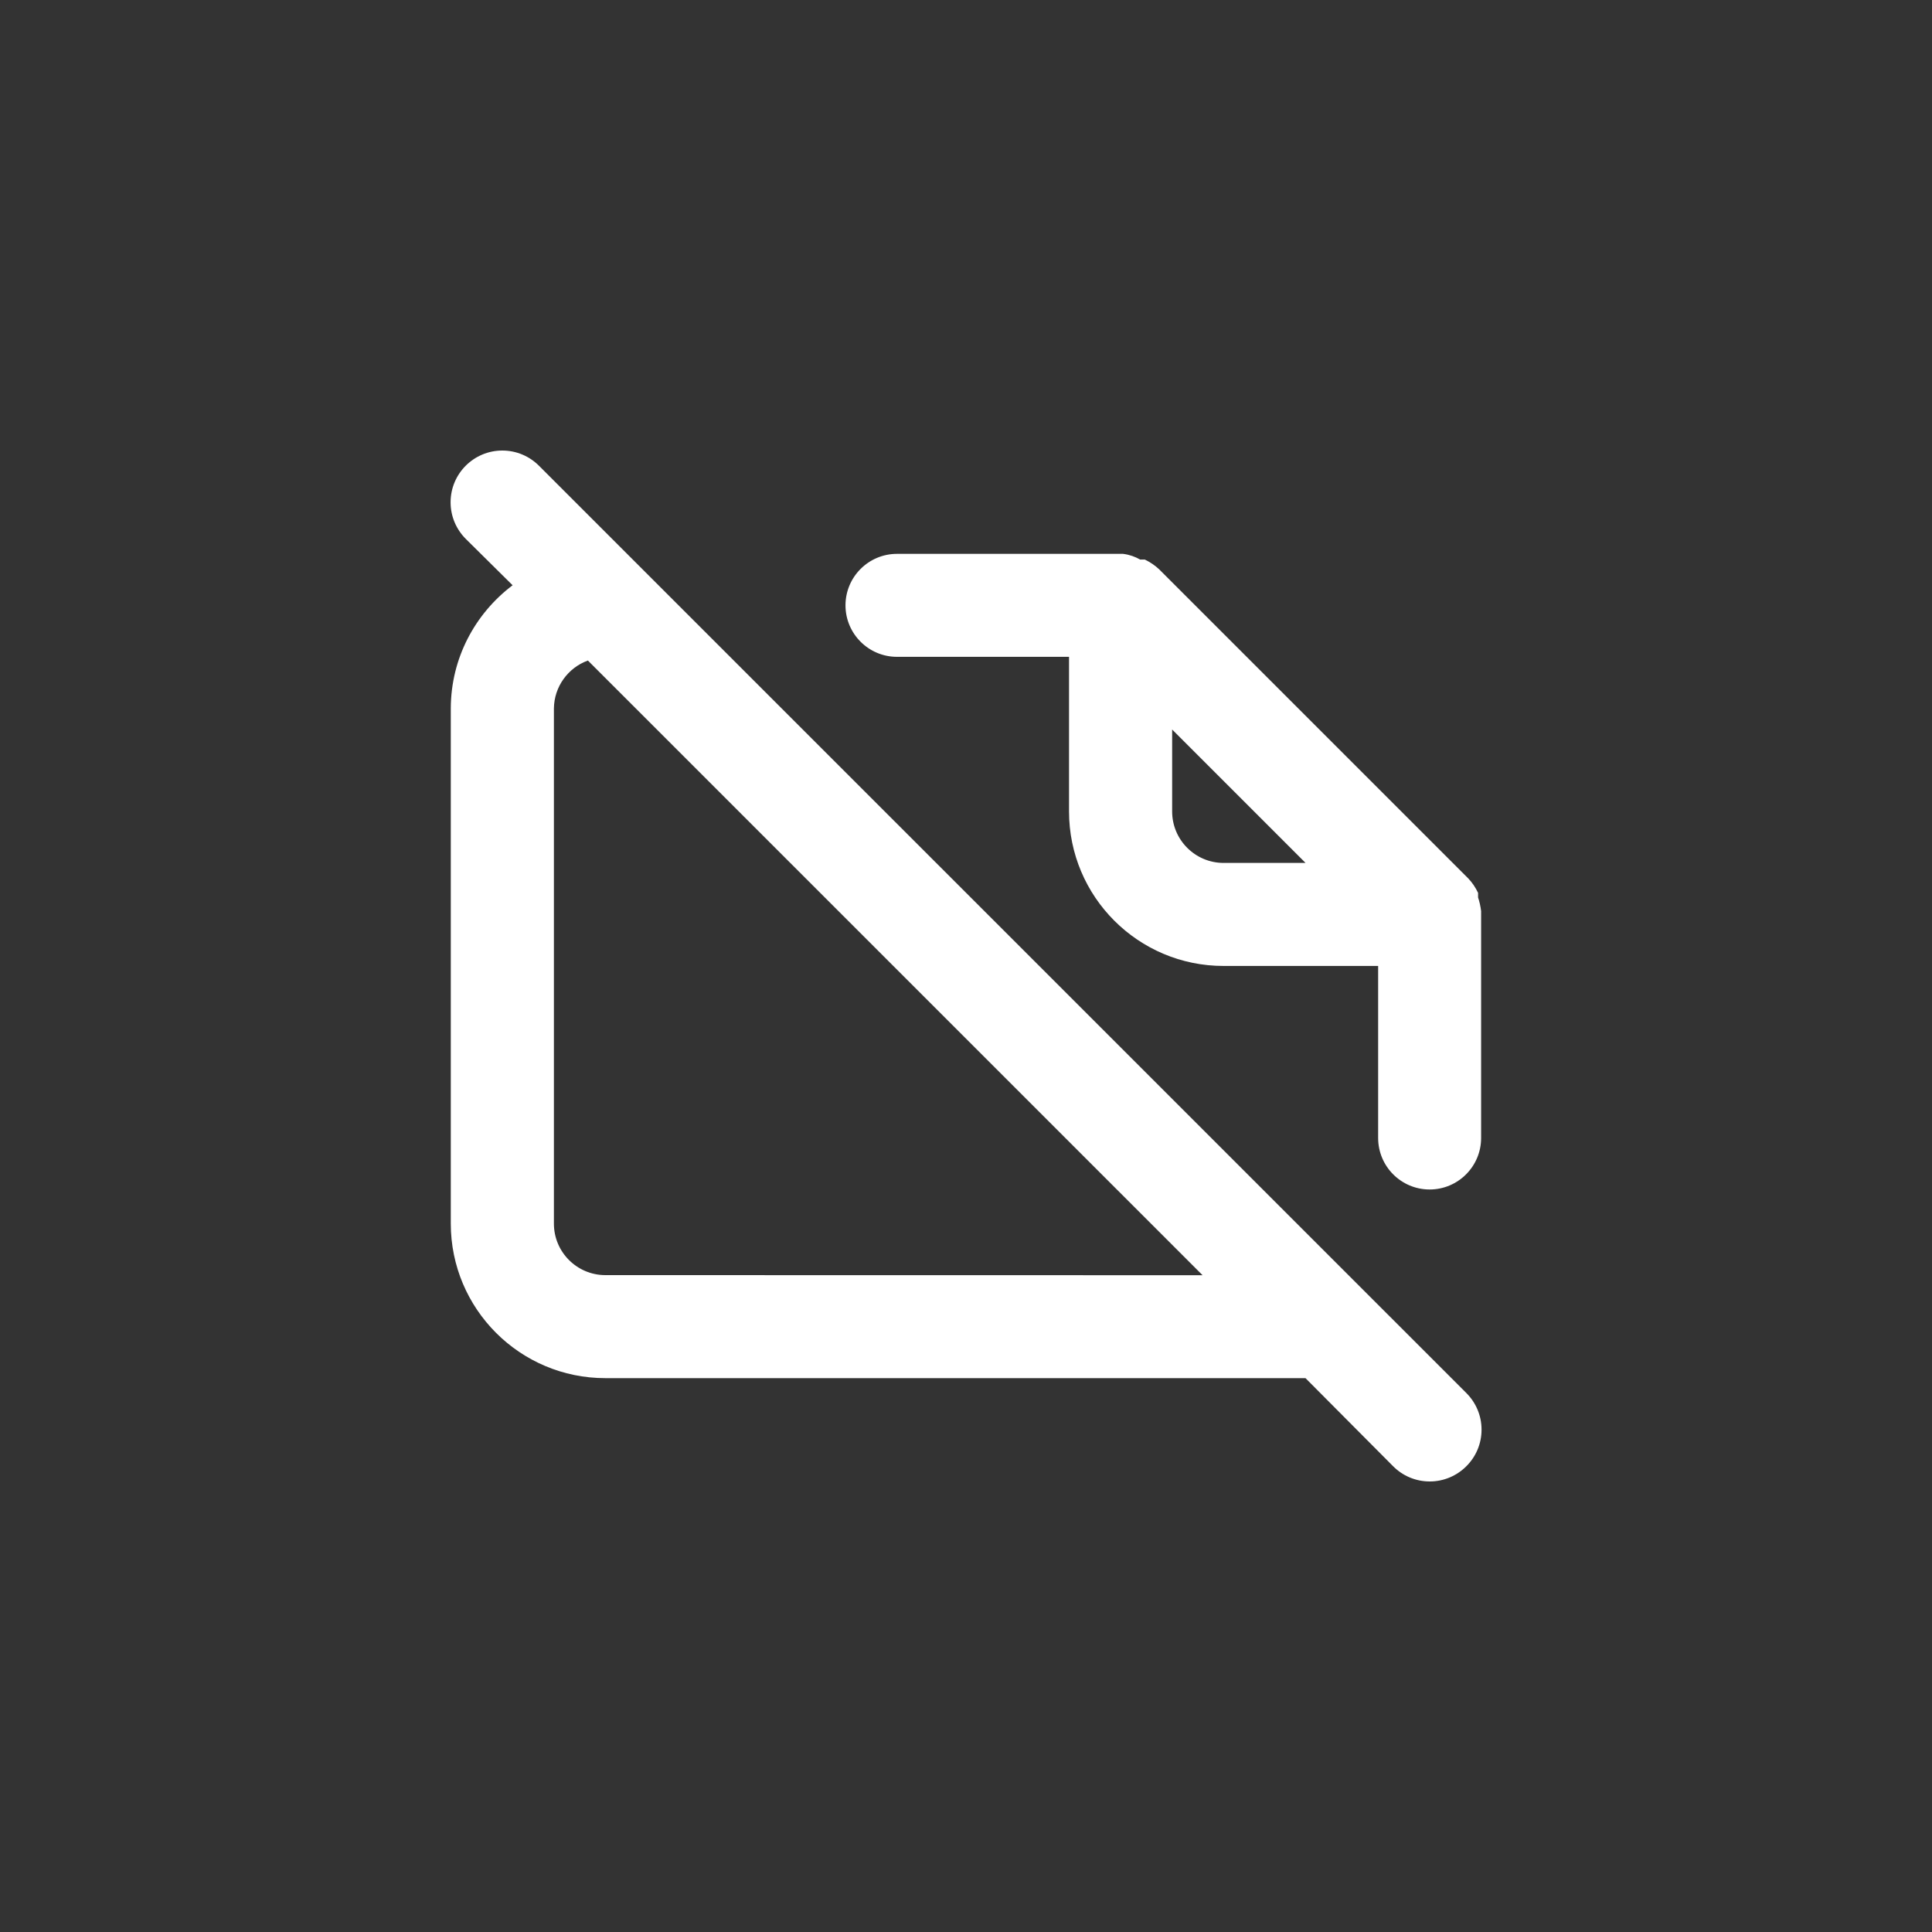 <!-- Generated by IcoMoon.io -->
<svg version="1.1" xmlns="http://www.w3.org/2000/svg" width="40" height="40" viewBox="0 0 40 40">
<rect x="0" y="0" width="40" height="40" fill="#333333" stroke="none"/>
<title>ul-file-lanscape-slash</title>
<path fill="#fff" d="M30.666 18.87c-0.013-0.107-0.035-0.205-0.067-0.298l0.003 0.010v-0.096c-0.054-0.114-0.122-0.214-0.203-0.299l-6.399-6.399c-0.086-0.081-0.184-0.148-0.292-0.2l-0.007-0.003h-0.096c-0.102-0.059-0.221-0.101-0.347-0.117l-0.005-0.001h-4.682c-0.589 0-1.066 0.478-1.066 1.066s0.478 1.066 1.066 1.066v0h3.562v3.2c0 1.767 1.433 3.2 3.2 3.2v0h3.2v3.562c0 0.589 0.478 1.066 1.066 1.066s1.066-0.478 1.066-1.066v0-4.63s0 0 0-0.064zM25.334 17.866c-0.589 0-1.066-0.478-1.066-1.066v0-1.696l2.762 2.762zM11.158 9.642c-0.194-0.194-0.462-0.314-0.758-0.314-0.591 0-1.071 0.479-1.071 1.071 0 0.296 0.12 0.563 0.314 0.758v0l0.97 0.96c-0.778 0.588-1.277 1.51-1.28 2.549v10.667c0 1.767 1.433 3.2 3.2 3.2v0h14.496l1.814 1.824c0.194 0.195 0.462 0.315 0.758 0.315s0.564-0.121 0.758-0.315v0c0.195-0.194 0.315-0.462 0.315-0.758s-0.121-0.564-0.315-0.758v0zM12.534 26.4c-0.589 0-1.066-0.478-1.066-1.066v0-10.666c0.005-0.454 0.294-0.841 0.697-0.99l0.007-0.002 12.726 12.726z"></path>
</svg>
